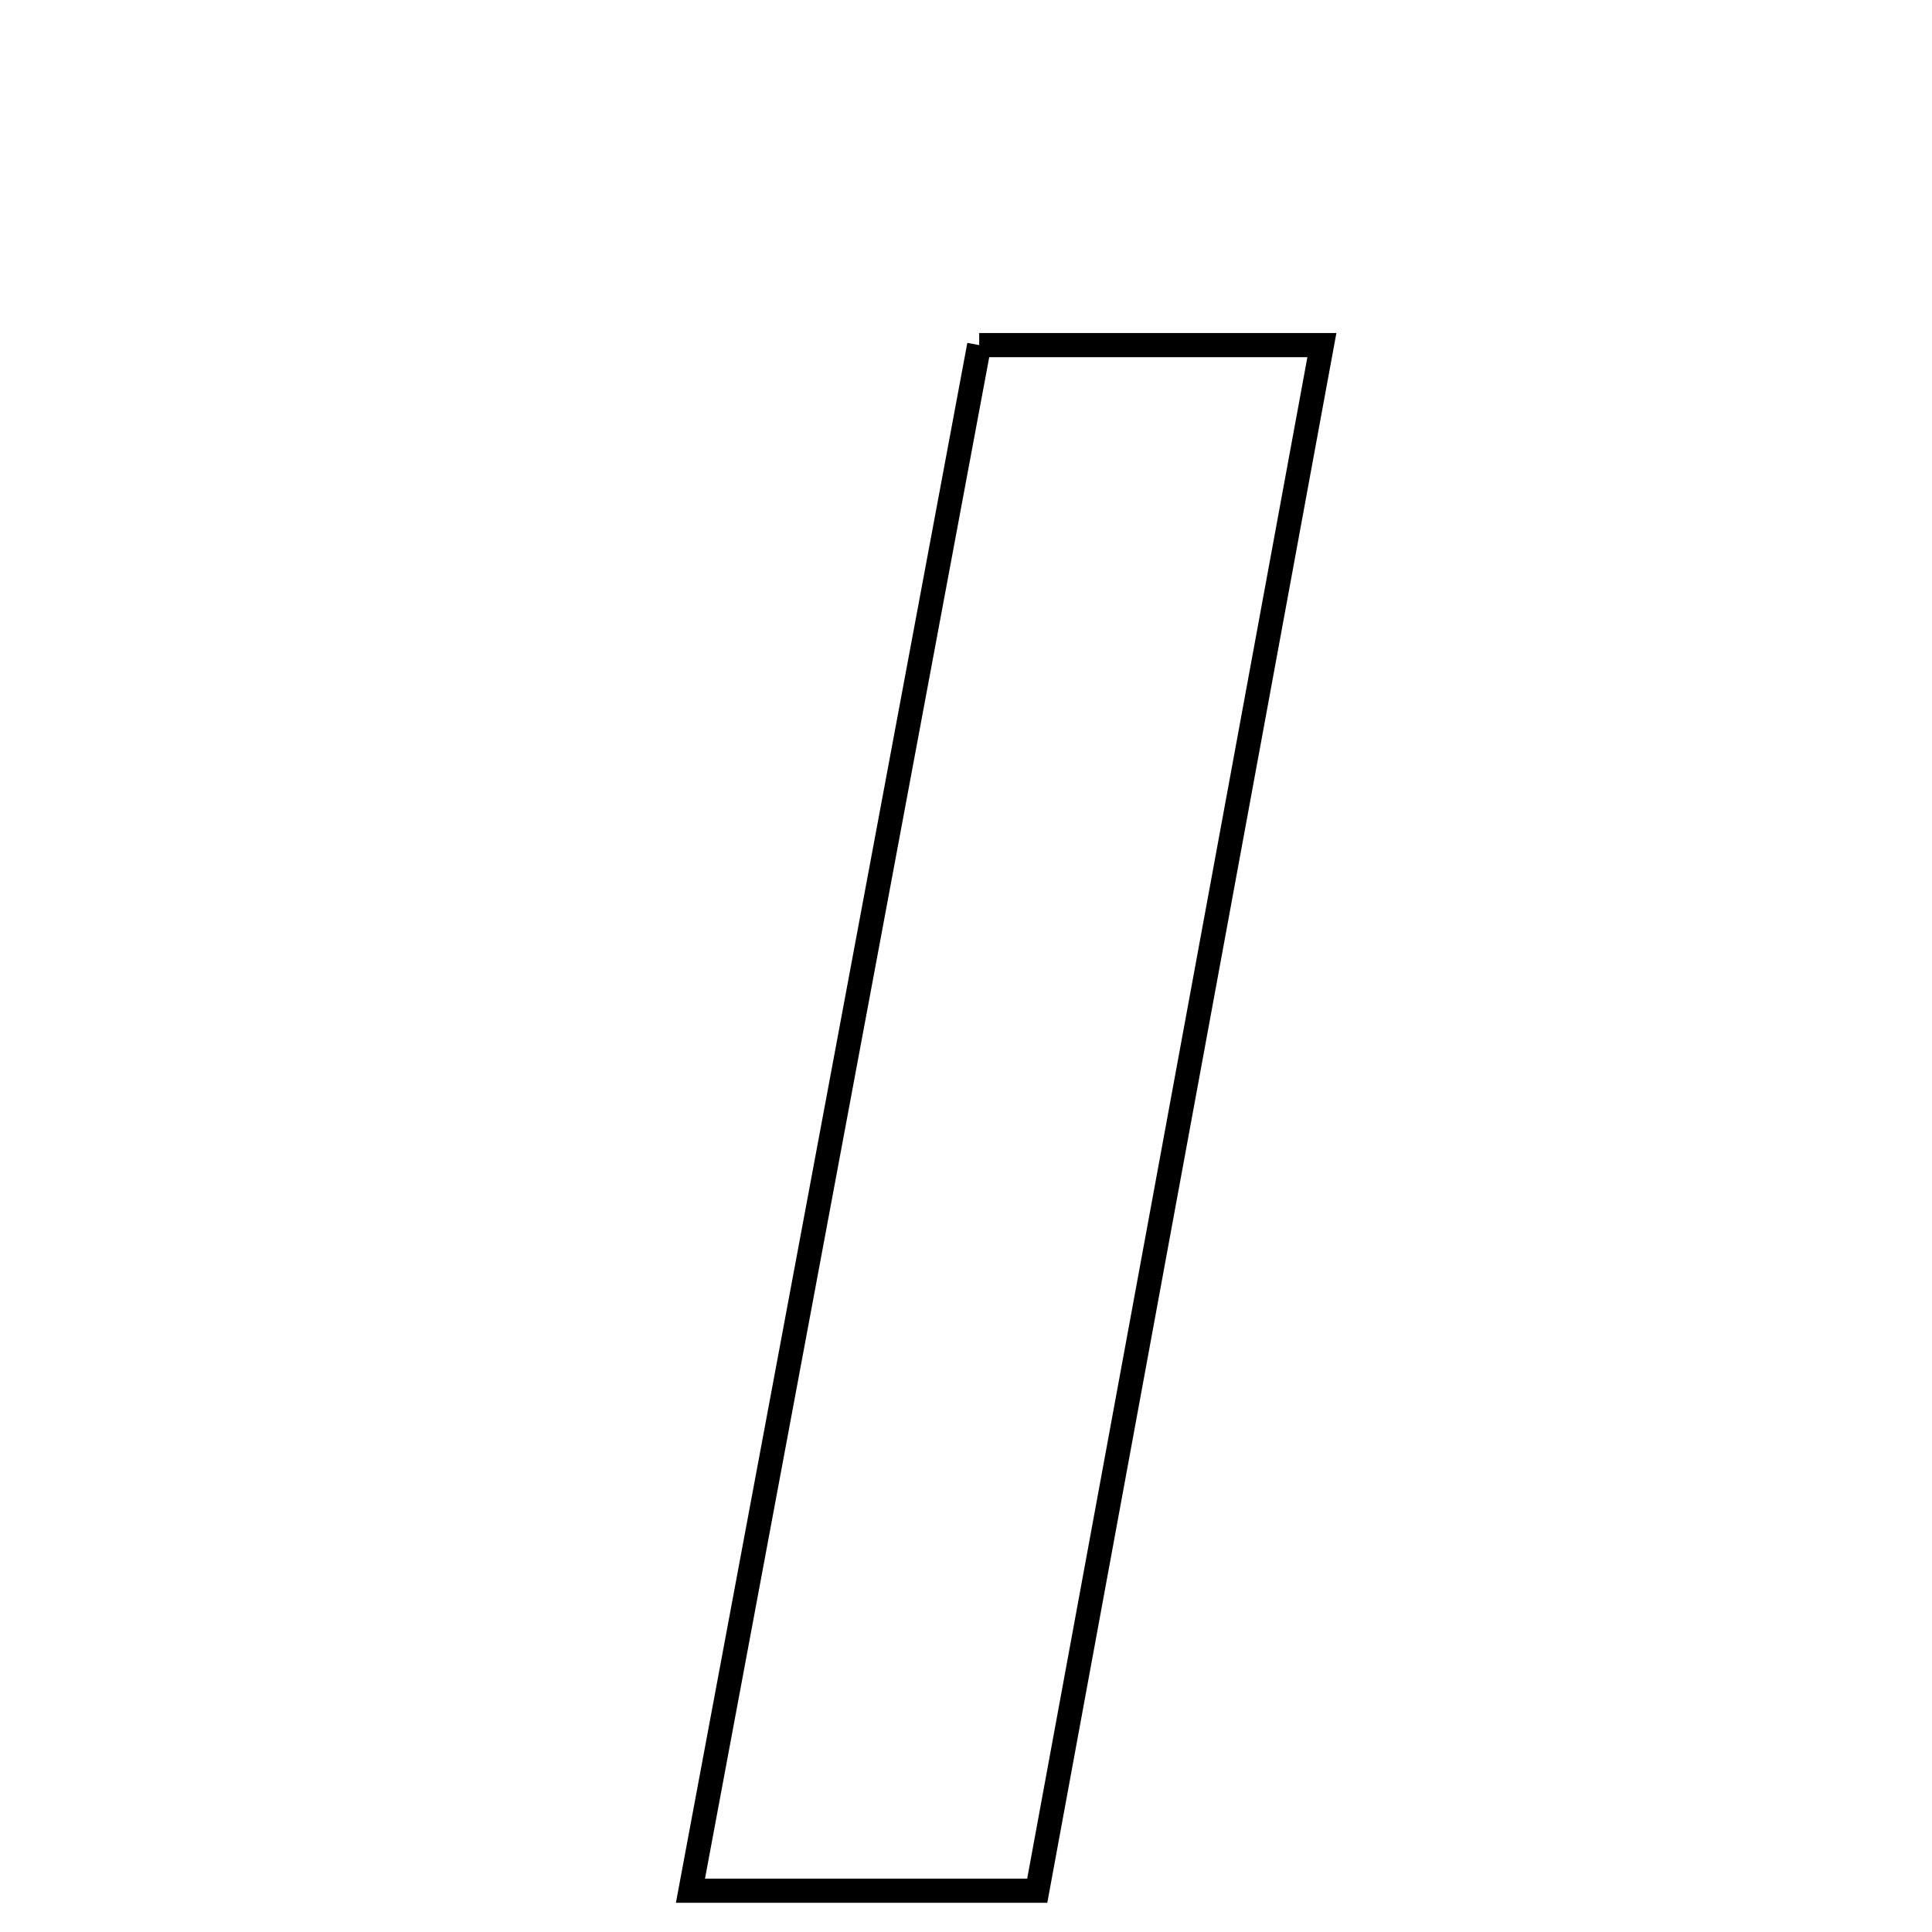 <svg xmlns="http://www.w3.org/2000/svg" viewBox="0.0 0.0 24.0 24.0" height="200px" width="200px"><path fill="none" stroke="black" stroke-width=".3" stroke-opacity="1.0"  filling="0" d="M12.164 4.287 C13.52 4.287 14.805 4.287 16.421 4.287 C15.241 10.691 14.083 16.982 12.885 23.487 C11.324 23.487 10.115 23.487 8.577 23.487 C9.785 17.021 10.96 10.728 12.164 4.287"></path></svg>
